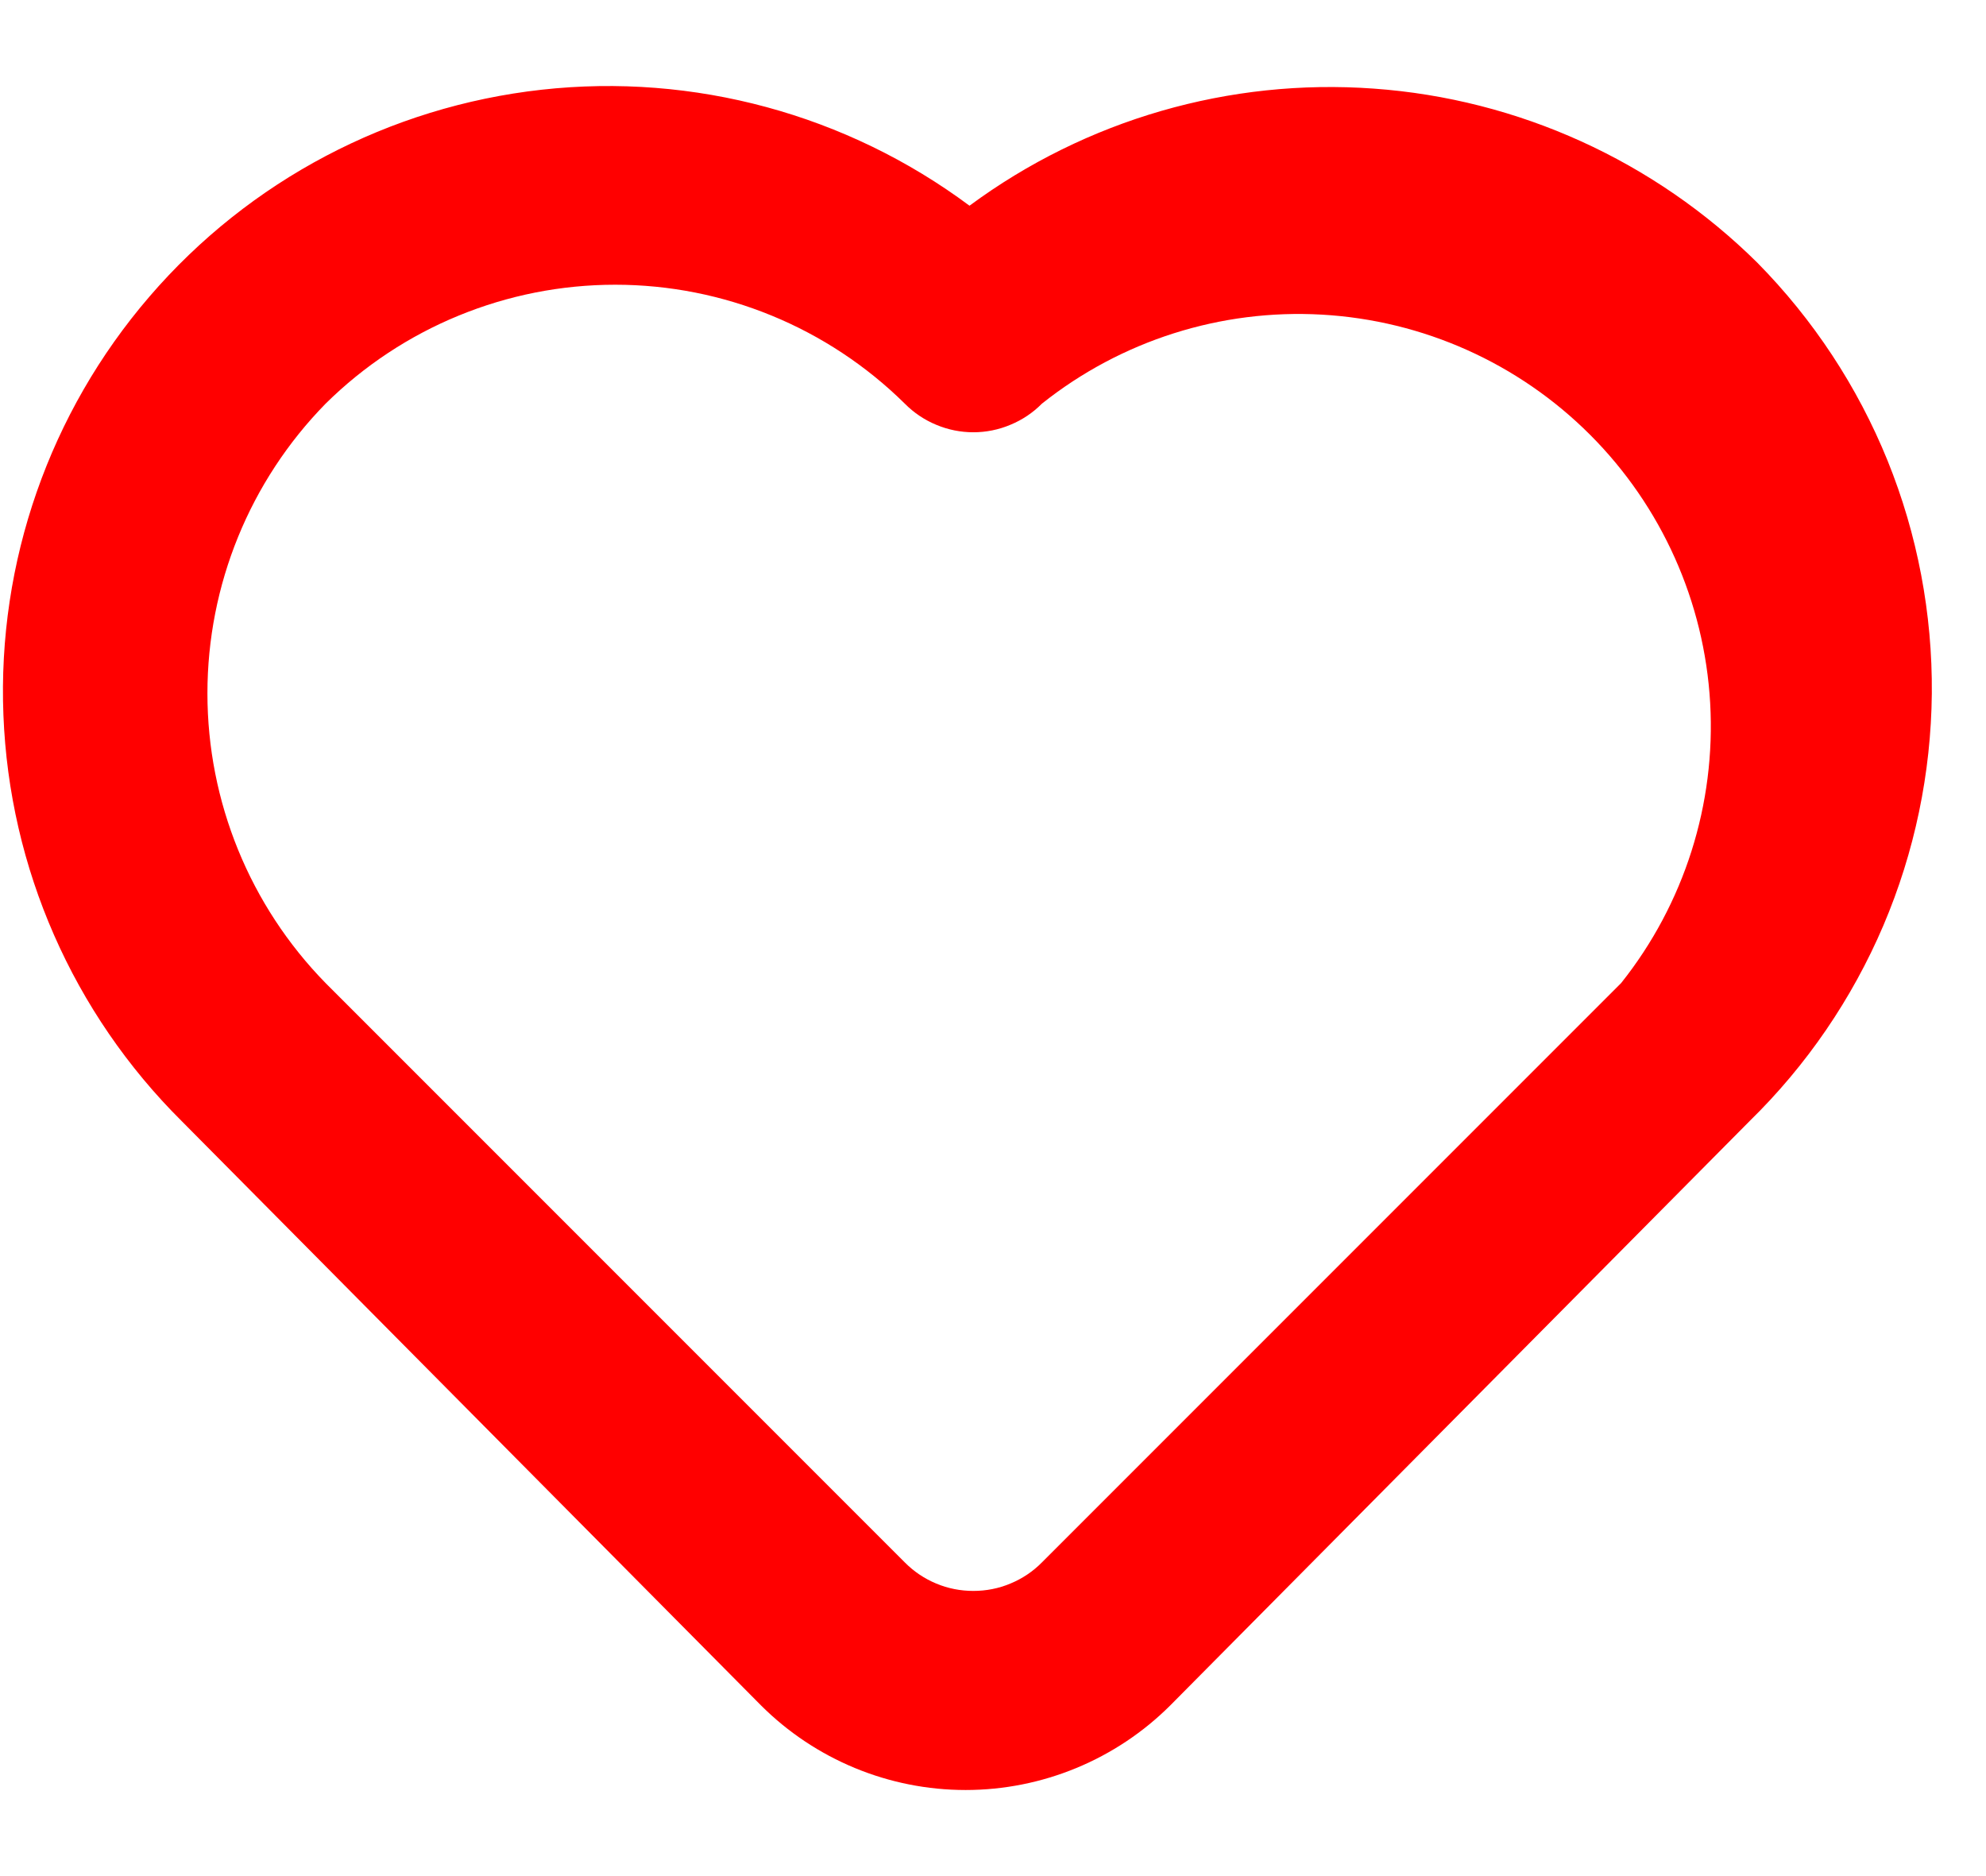 <svg width="18" height="17" viewBox="0 0 18 17" fill="none" xmlns="http://www.w3.org/2000/svg">
<path d="M15.927 2.38C14.994 1.457 13.761 0.897 12.452 0.803C11.143 0.708 9.843 1.084 8.787 1.864C7.674 1.036 6.288 0.66 4.909 0.813C3.53 0.966 2.26 1.635 1.355 2.687C0.449 3.739 -0.024 5.094 0.031 6.48C0.085 7.867 0.662 9.181 1.647 10.159L6.897 15.453C7.389 15.944 8.056 16.22 8.752 16.22C9.447 16.22 10.115 15.944 10.607 15.453L15.857 10.159C16.374 9.654 16.786 9.051 17.07 8.386C17.353 7.721 17.502 7.007 17.509 6.284C17.515 5.561 17.379 4.844 17.108 4.174C16.836 3.504 16.435 2.895 15.927 2.38ZM14.693 8.908L9.443 14.158C9.362 14.24 9.265 14.305 9.158 14.349C9.052 14.394 8.937 14.416 8.822 14.416C8.706 14.416 8.592 14.394 8.485 14.349C8.379 14.305 8.282 14.24 8.201 14.158L2.951 8.908C2.264 8.206 1.88 7.264 1.88 6.283C1.88 5.301 2.264 4.359 2.951 3.658C3.65 2.967 4.593 2.58 5.576 2.58C6.558 2.58 7.501 2.967 8.201 3.658C8.282 3.74 8.379 3.805 8.485 3.849C8.592 3.894 8.706 3.917 8.822 3.917C8.937 3.917 9.052 3.894 9.158 3.849C9.265 3.805 9.362 3.74 9.443 3.658C10.161 3.086 11.065 2.799 11.981 2.851C12.897 2.903 13.762 3.29 14.411 3.939C15.06 4.588 15.448 5.454 15.5 6.37C15.552 7.286 15.265 8.19 14.693 8.908Z" fill="#FF0000"/>
</svg>
